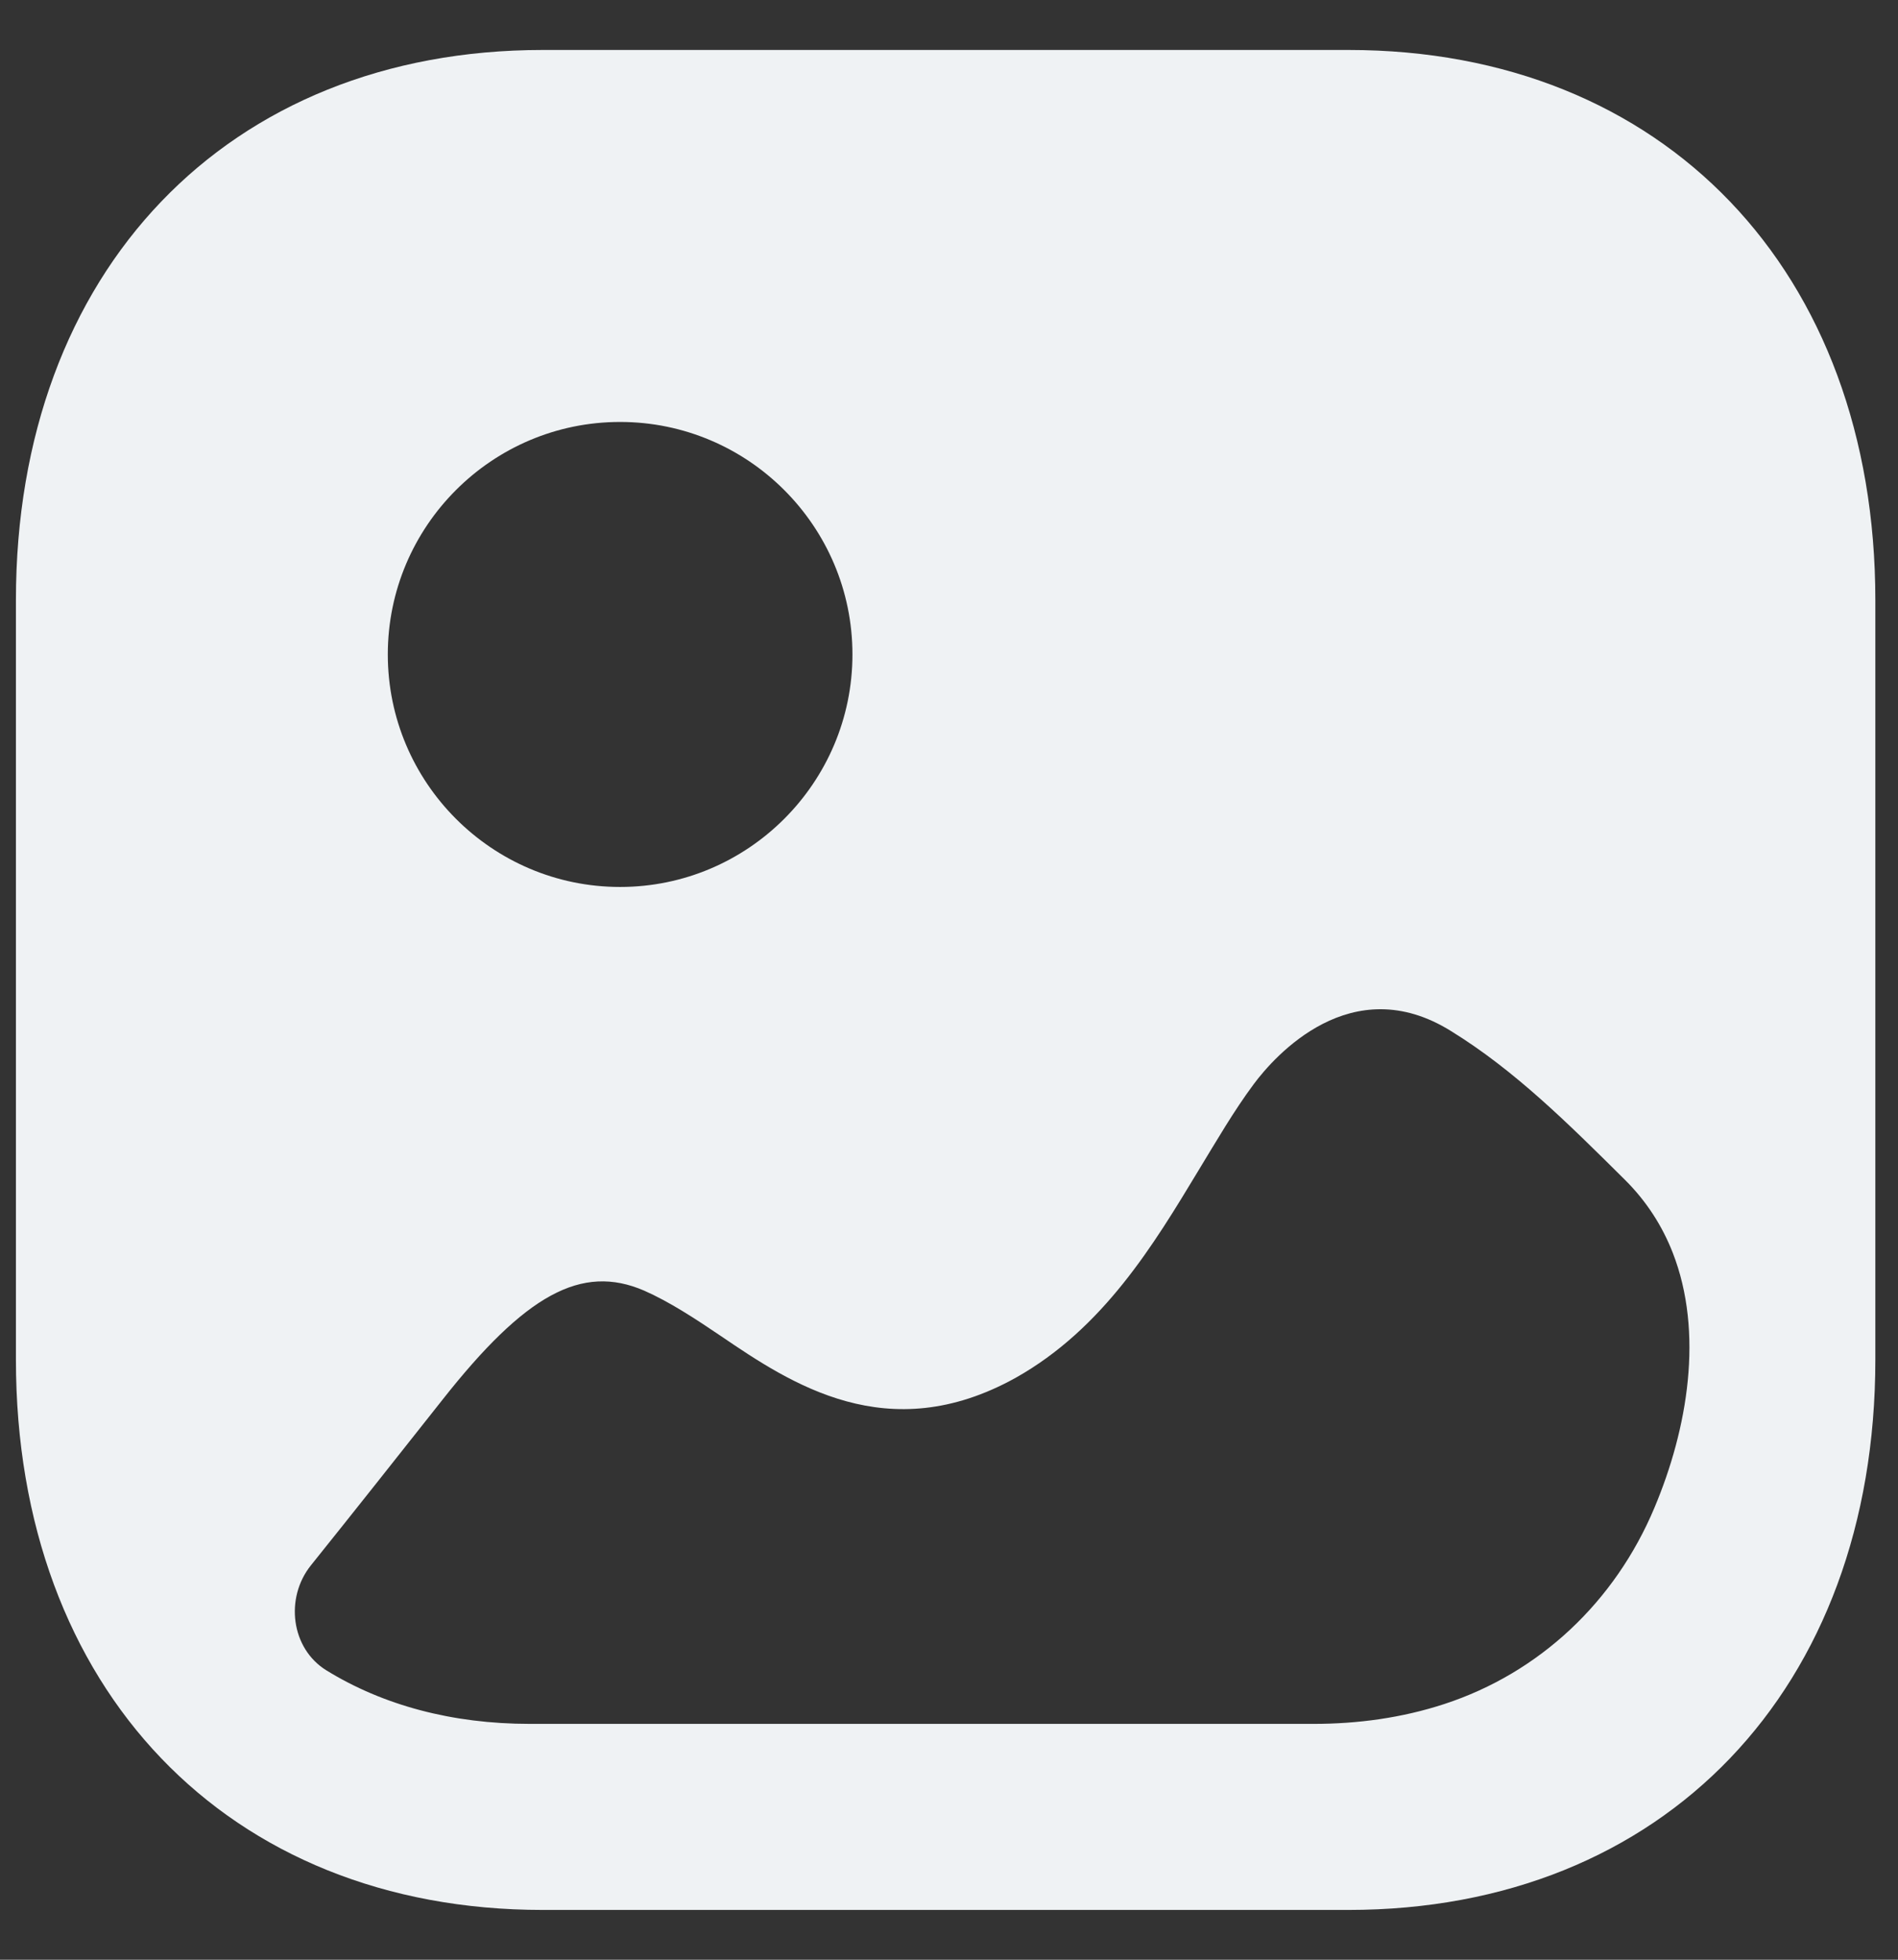 <svg width="31" height="32" viewBox="0 0 31 32" fill="none" xmlns="http://www.w3.org/2000/svg">
<rect x="0" y="0" width="31" height="32" fill="#333333" stroke="none"/>
<path d="M22.026 0.816C27.173 0.816 30.63 4.427 30.63 9.801V22.202C30.63 27.575 27.173 31.187 22.024 31.187H8.864C3.717 31.187 0.26 27.575 0.26 22.202V9.801C0.26 4.427 3.717 0.816 8.864 0.816H22.026ZM23.701 16.837C22.073 15.821 20.816 17.247 20.477 17.703C20.15 18.143 19.869 18.629 19.573 19.115C18.849 20.314 18.02 21.696 16.585 22.5C14.499 23.655 12.915 22.591 11.776 21.817C11.349 21.528 10.933 21.256 10.52 21.074C9.499 20.634 8.582 21.135 7.22 22.865C6.505 23.769 5.796 24.666 5.079 25.559C4.65 26.093 4.752 26.918 5.331 27.275C6.255 27.844 7.382 28.149 8.655 28.149H21.453C22.175 28.149 22.899 28.051 23.589 27.825C25.144 27.317 26.378 26.155 27.022 24.619C27.566 23.328 27.83 21.76 27.321 20.456C27.152 20.024 26.898 19.621 26.542 19.267C25.609 18.341 24.738 17.476 23.701 16.837ZM10.128 6.89C8.035 6.89 6.334 8.593 6.334 10.686C6.334 12.779 8.035 14.483 10.128 14.483C12.22 14.483 13.923 12.779 13.923 10.686C13.923 8.593 12.22 6.89 10.128 6.89Z" fill="#EFF2F4"/>
</svg>
